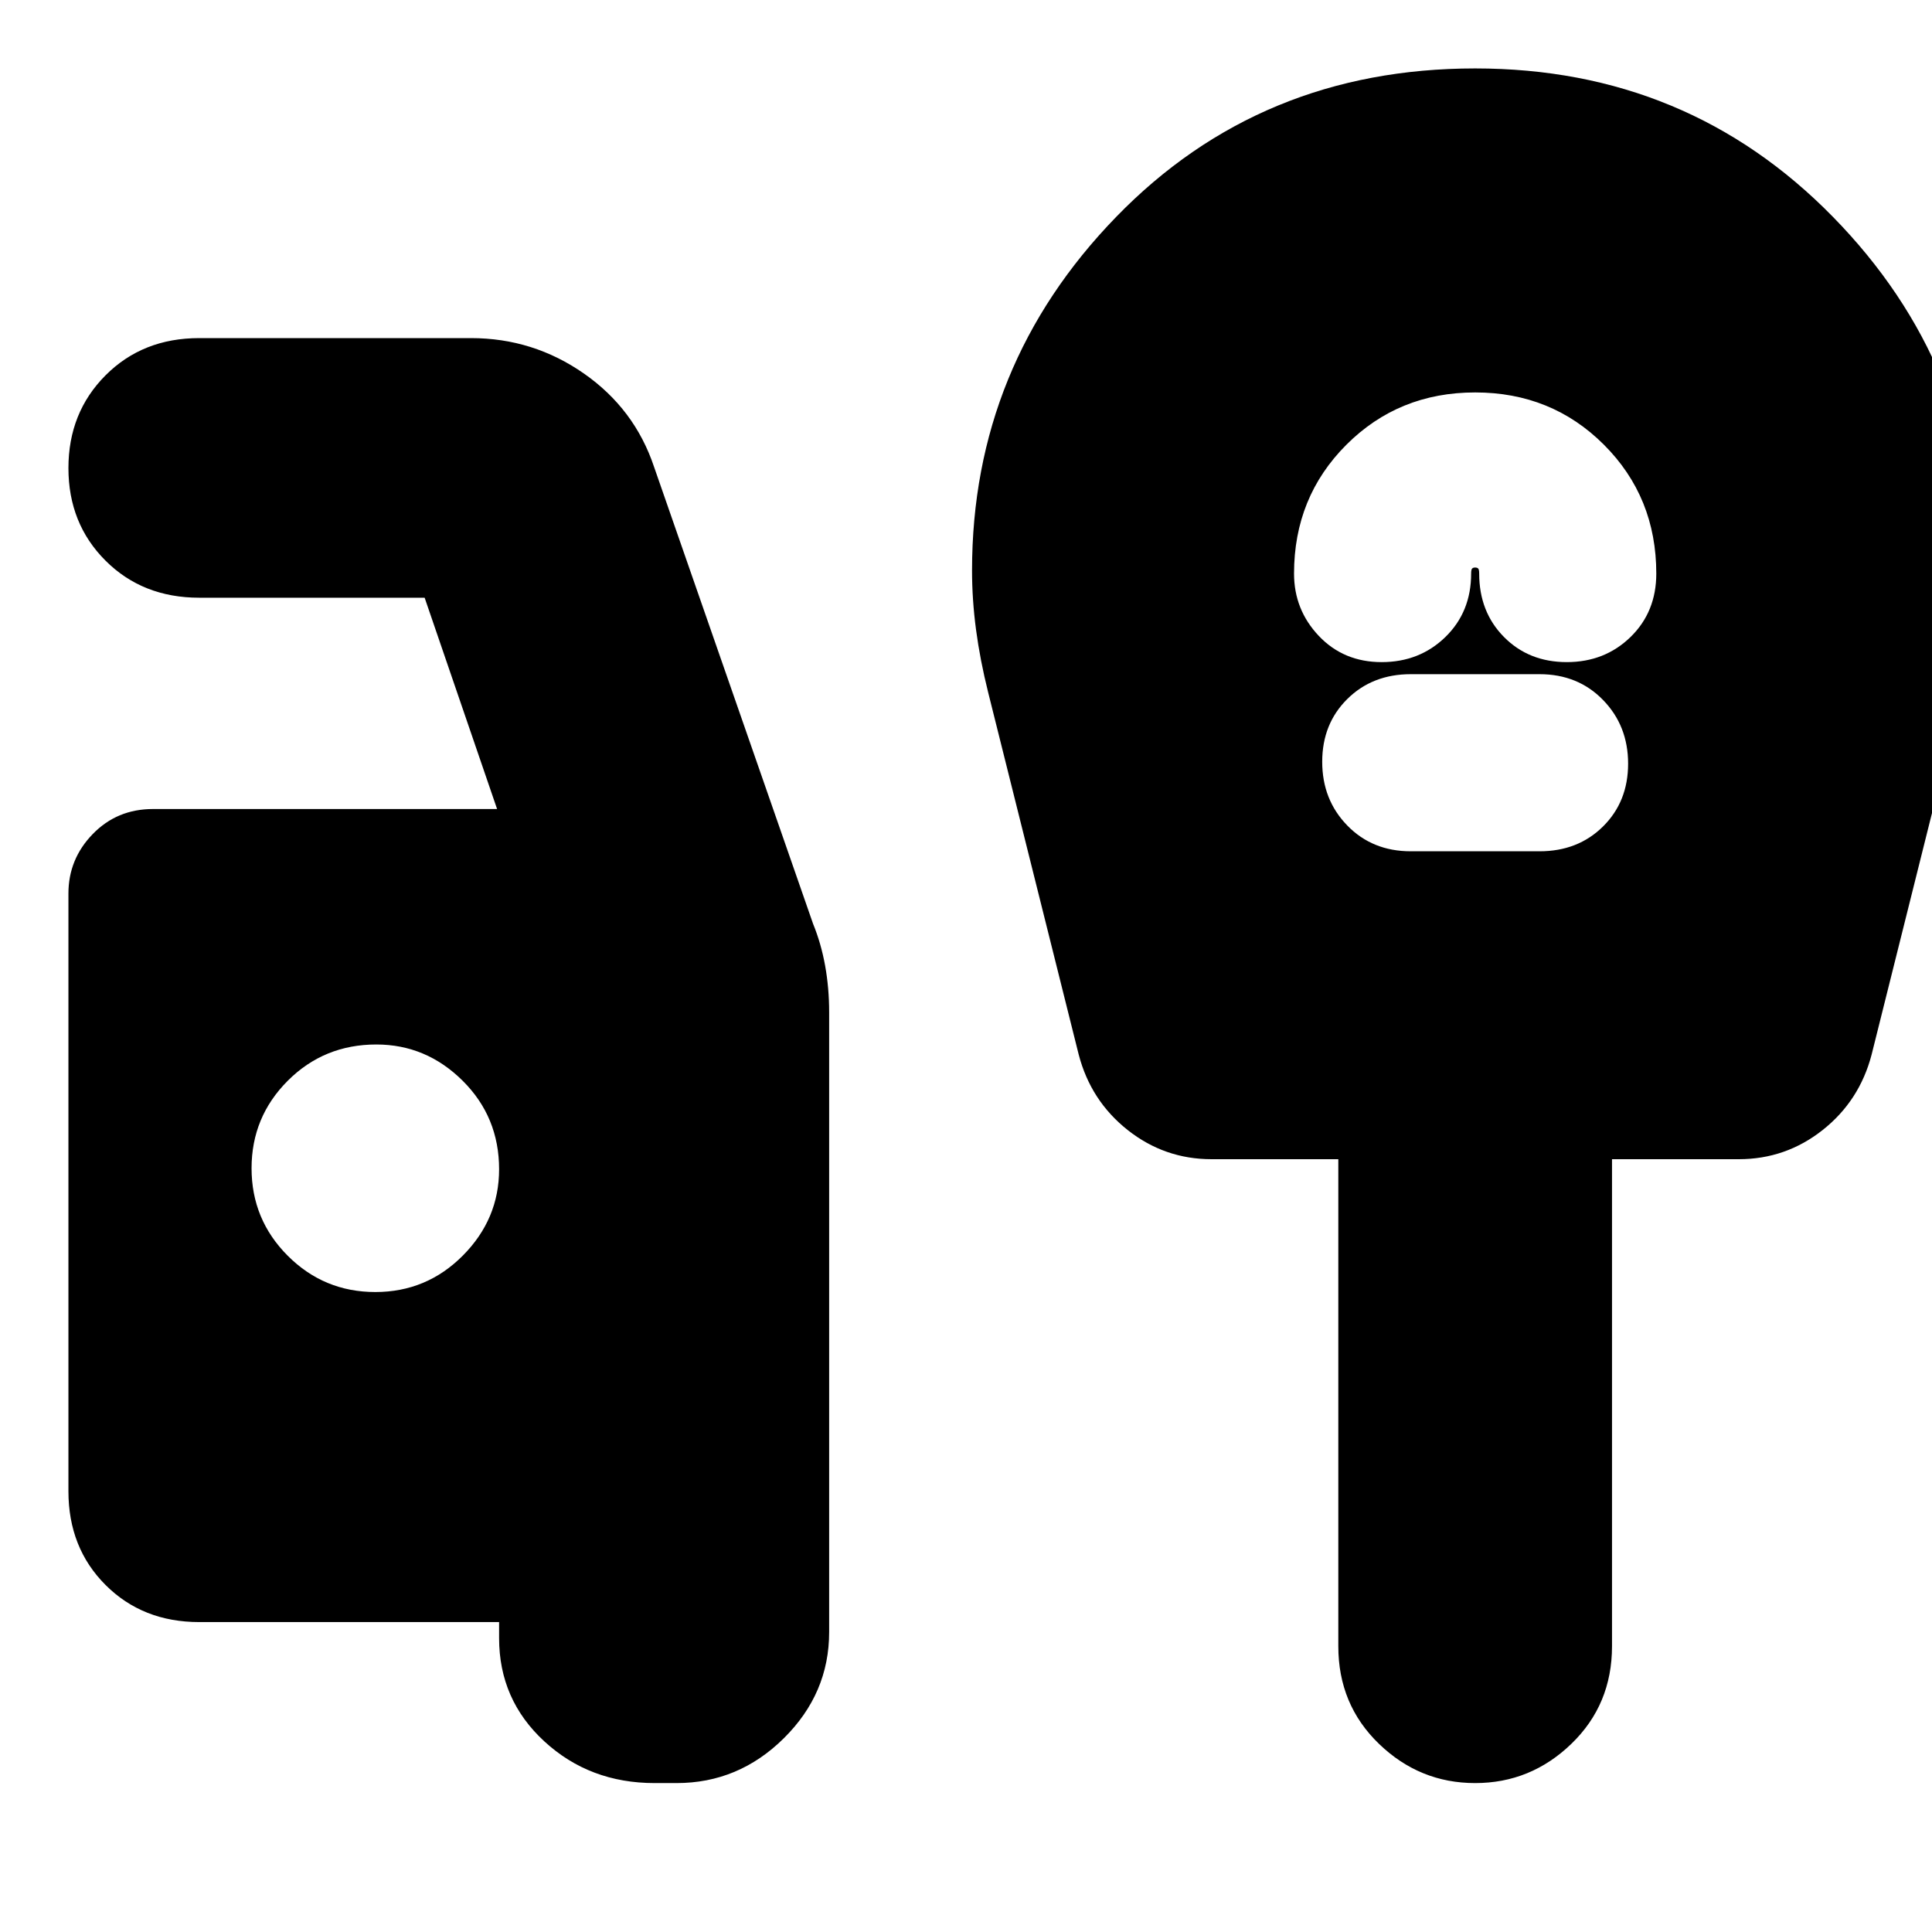 <svg xmlns="http://www.w3.org/2000/svg" height="24" viewBox="0 -960 960 960" width="24"><path d="M325.3-74q-32.3 0-54.8-20.7T248-146v-8H99q-28.12 0-46.56-18.44T34-219v-297q0-17.13 12.08-29.56Q58.15-558 76-558h171l-36-105H99q-28.12 0-46.56-18.41t-18.44-46Q34-755 52.44-773.5 70.88-792 99-792h135q30.92 0 56.14 17.6T325-728l79 227q4 9.78 6 20.85 2 11.08 2 23.15v308q0 30.43-22.5 52.71Q367-74 336.19-74H325.3ZM186.5-318q25.5 0 43.5-18.13 18-18.12 18-42.87 0-26-18.12-44-18.13-18-42.88-18-26 0-44 18t-18 43.5q0 25.5 18 43.5t43.5 18ZM733-765q-38 0-64 26t-26 64q0 18 12.33 31 12.34 13 31.2 13 18.87 0 31.67-12.47Q731-655.93 731-675q0-2 .5-2.5t1.5-.5q1 0 1.5.5t.5 2.5q0 19.07 12.33 31.53Q759.67-631 778.53-631q18.87 0 31.67-12.47Q823-655.93 823-675q0-38-26-64t-64-26Zm-32 228h64q19.07 0 31.53-12.33Q809-561.67 809-580.53q0-18.87-12.47-31.67Q784.07-625 765-625h-64q-19.07 0-31.53 12.33Q657-600.33 657-581.47q0 18.87 12.47 31.67Q681.93-537 701-537Zm32 463q-27.6 0-47.8-19.5Q665-113 665-142v-242h-63q-23.33 0-41.67-14.5Q542-413 536-436l-45-180q-4-16-6-31t-2-29.52q0-101.96 71.64-175.72Q626.27-926 733-926q105.57 0 177.78 73.76Q983-778.48 983-676.52q0 14.52-2 29.52t-6 31l-45 180q-6 23-24.33 37.5Q887.33-384 864-384h-63v242q0 29-20.2 48.5T733-74Z"/></svg>